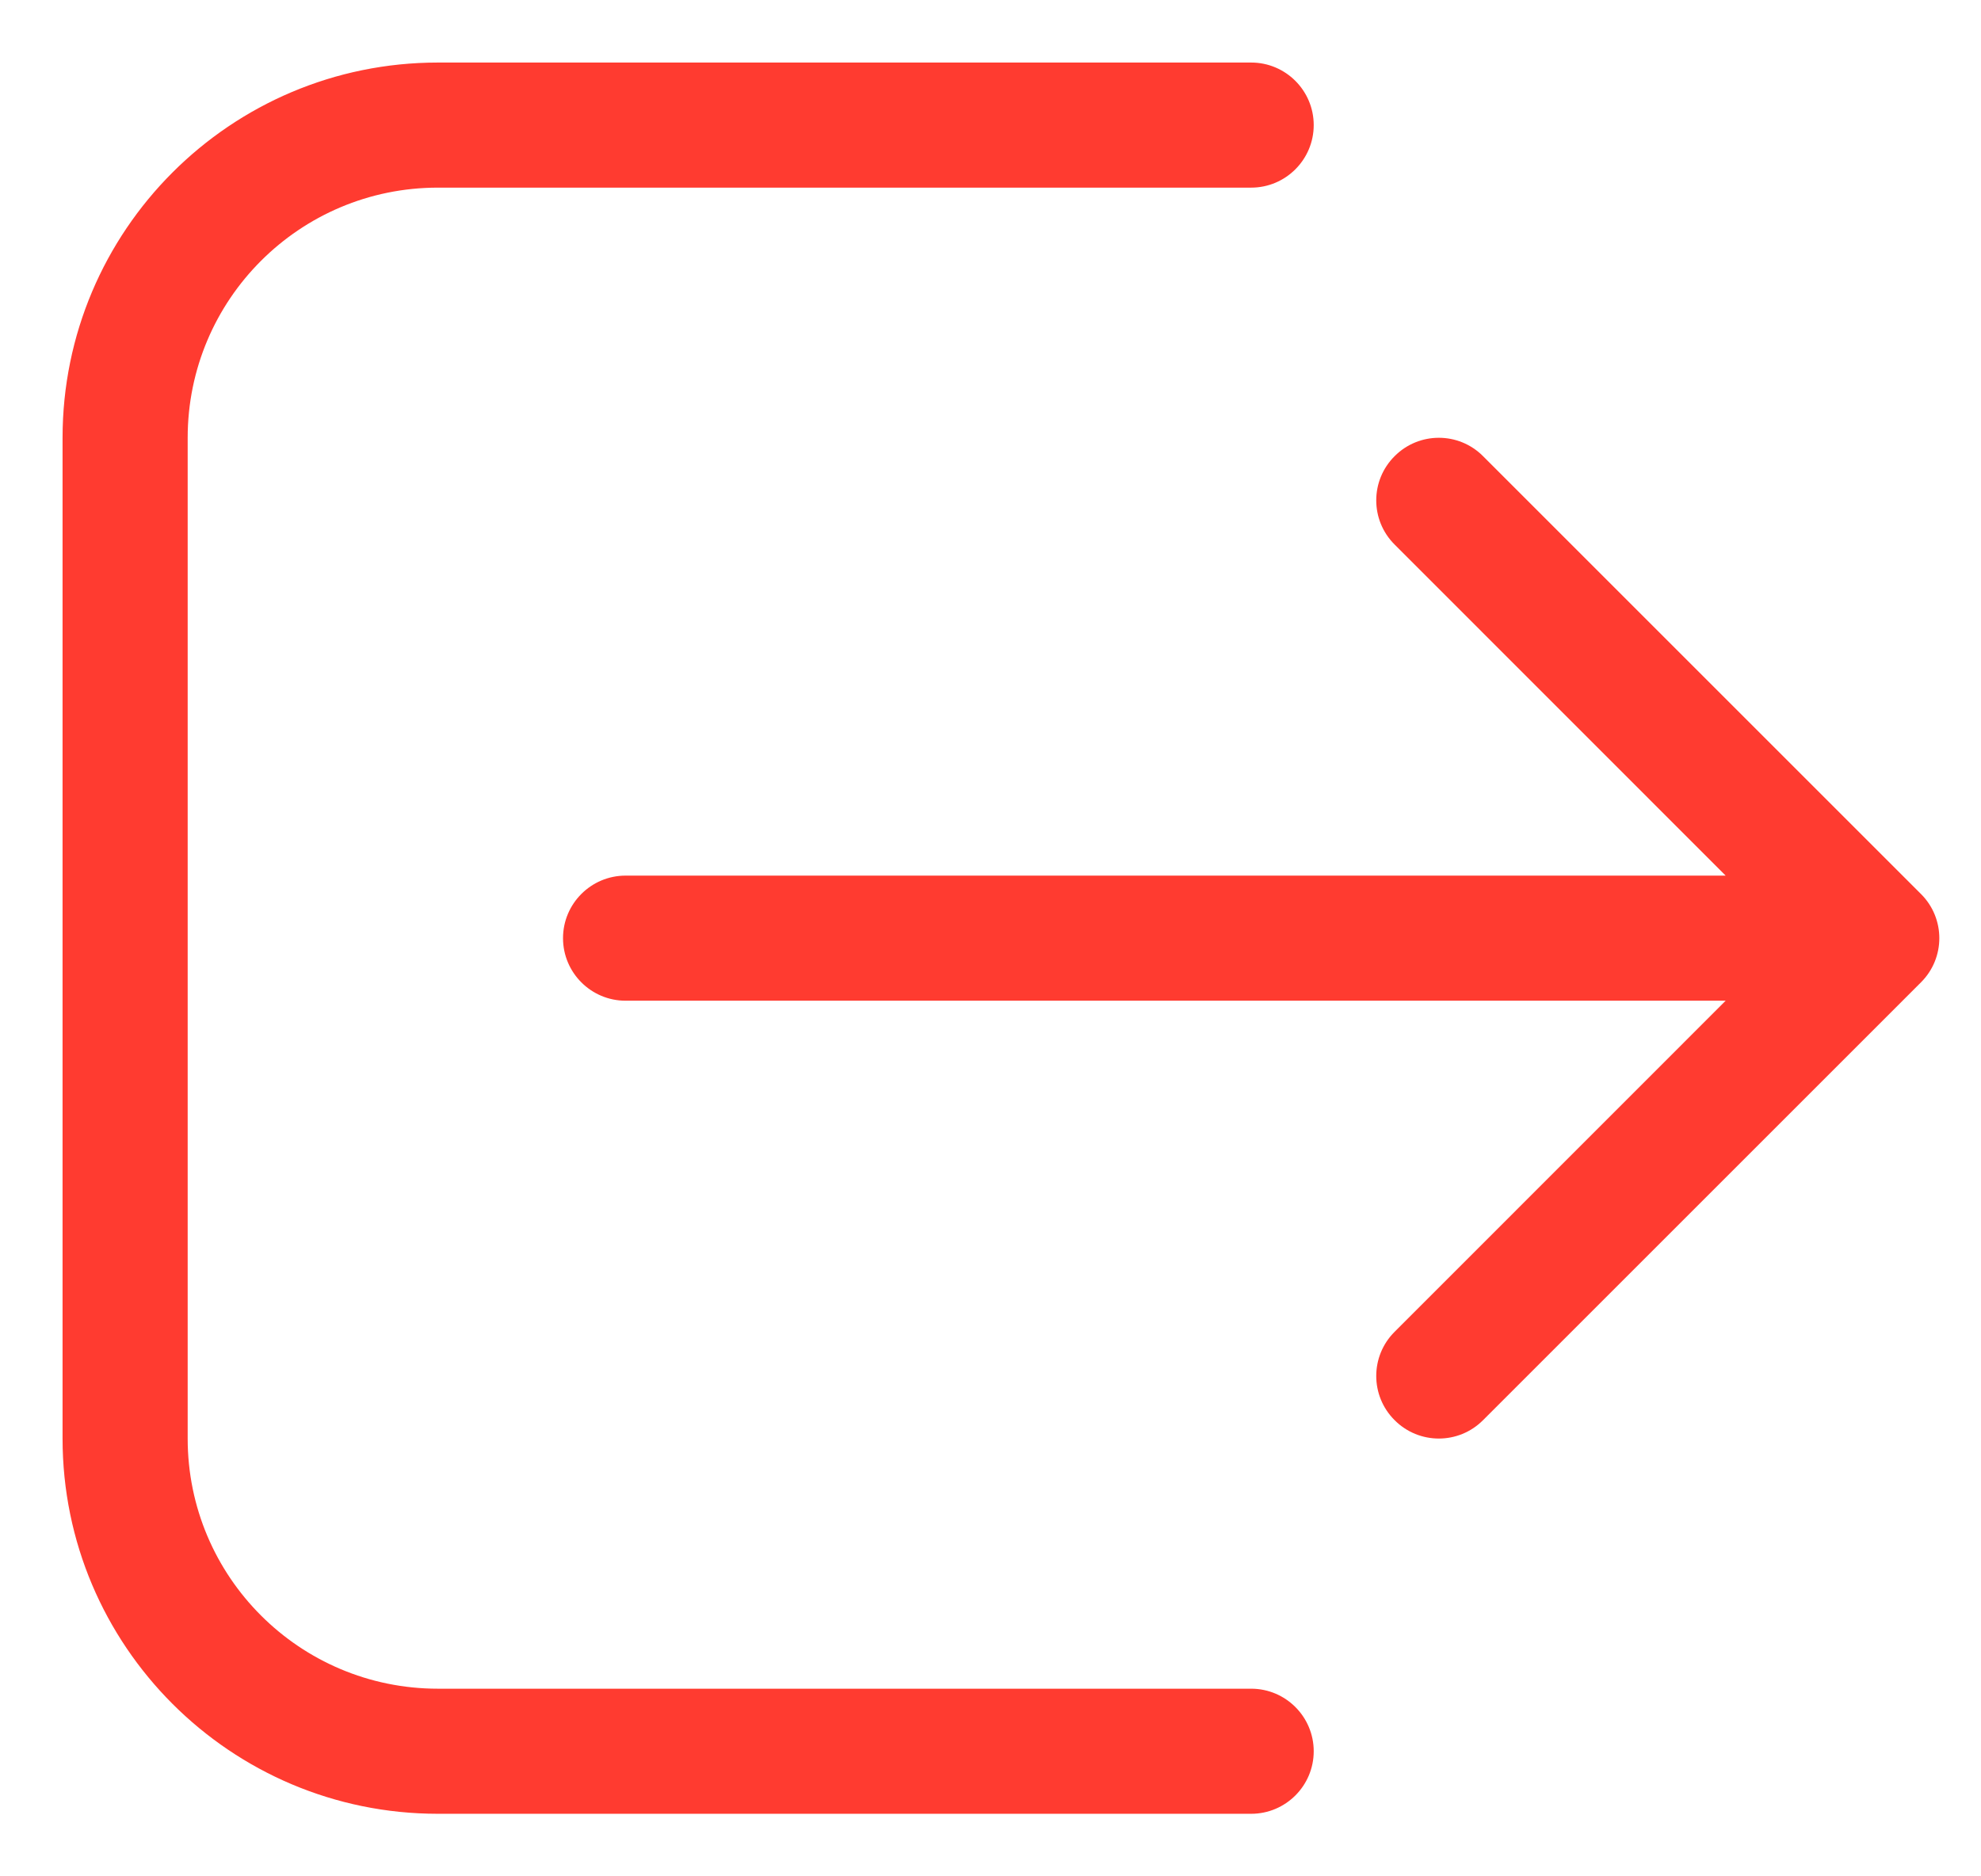 <svg width="19" height="18" viewBox="0 0 19 18" fill="none" xmlns="http://www.w3.org/2000/svg">
<path d="M12 17.4C12.331 17.4 12.6 17.131 12.6 16.8C12.6 16.469 12.331 16.2 12 16.2H4.2C2.874 16.2 1.8 15.126 1.8 13.8V4.2C1.8 2.874 2.874 1.8 4.2 1.8H12C12.331 1.8 12.6 1.531 12.6 1.2C12.6 0.869 12.331 0.6 12 0.6H4.2C2.212 0.6 0.6 2.212 0.6 4.2V13.8C0.6 15.788 2.212 17.4 4.2 17.4H12ZM13.376 4.376C13.61 4.141 13.99 4.141 14.224 4.376L18.424 8.576C18.659 8.81 18.659 9.19 18.424 9.424L14.224 13.624C13.99 13.859 13.61 13.859 13.376 13.624C13.141 13.39 13.141 13.01 13.376 12.776L16.551 9.6H6C5.669 9.6 5.4 9.331 5.4 9C5.4 8.669 5.669 8.4 6 8.4H16.551L13.376 5.224C13.141 4.99 13.141 4.61 13.376 4.376Z" fill="#FF3B30"/>
</svg>
